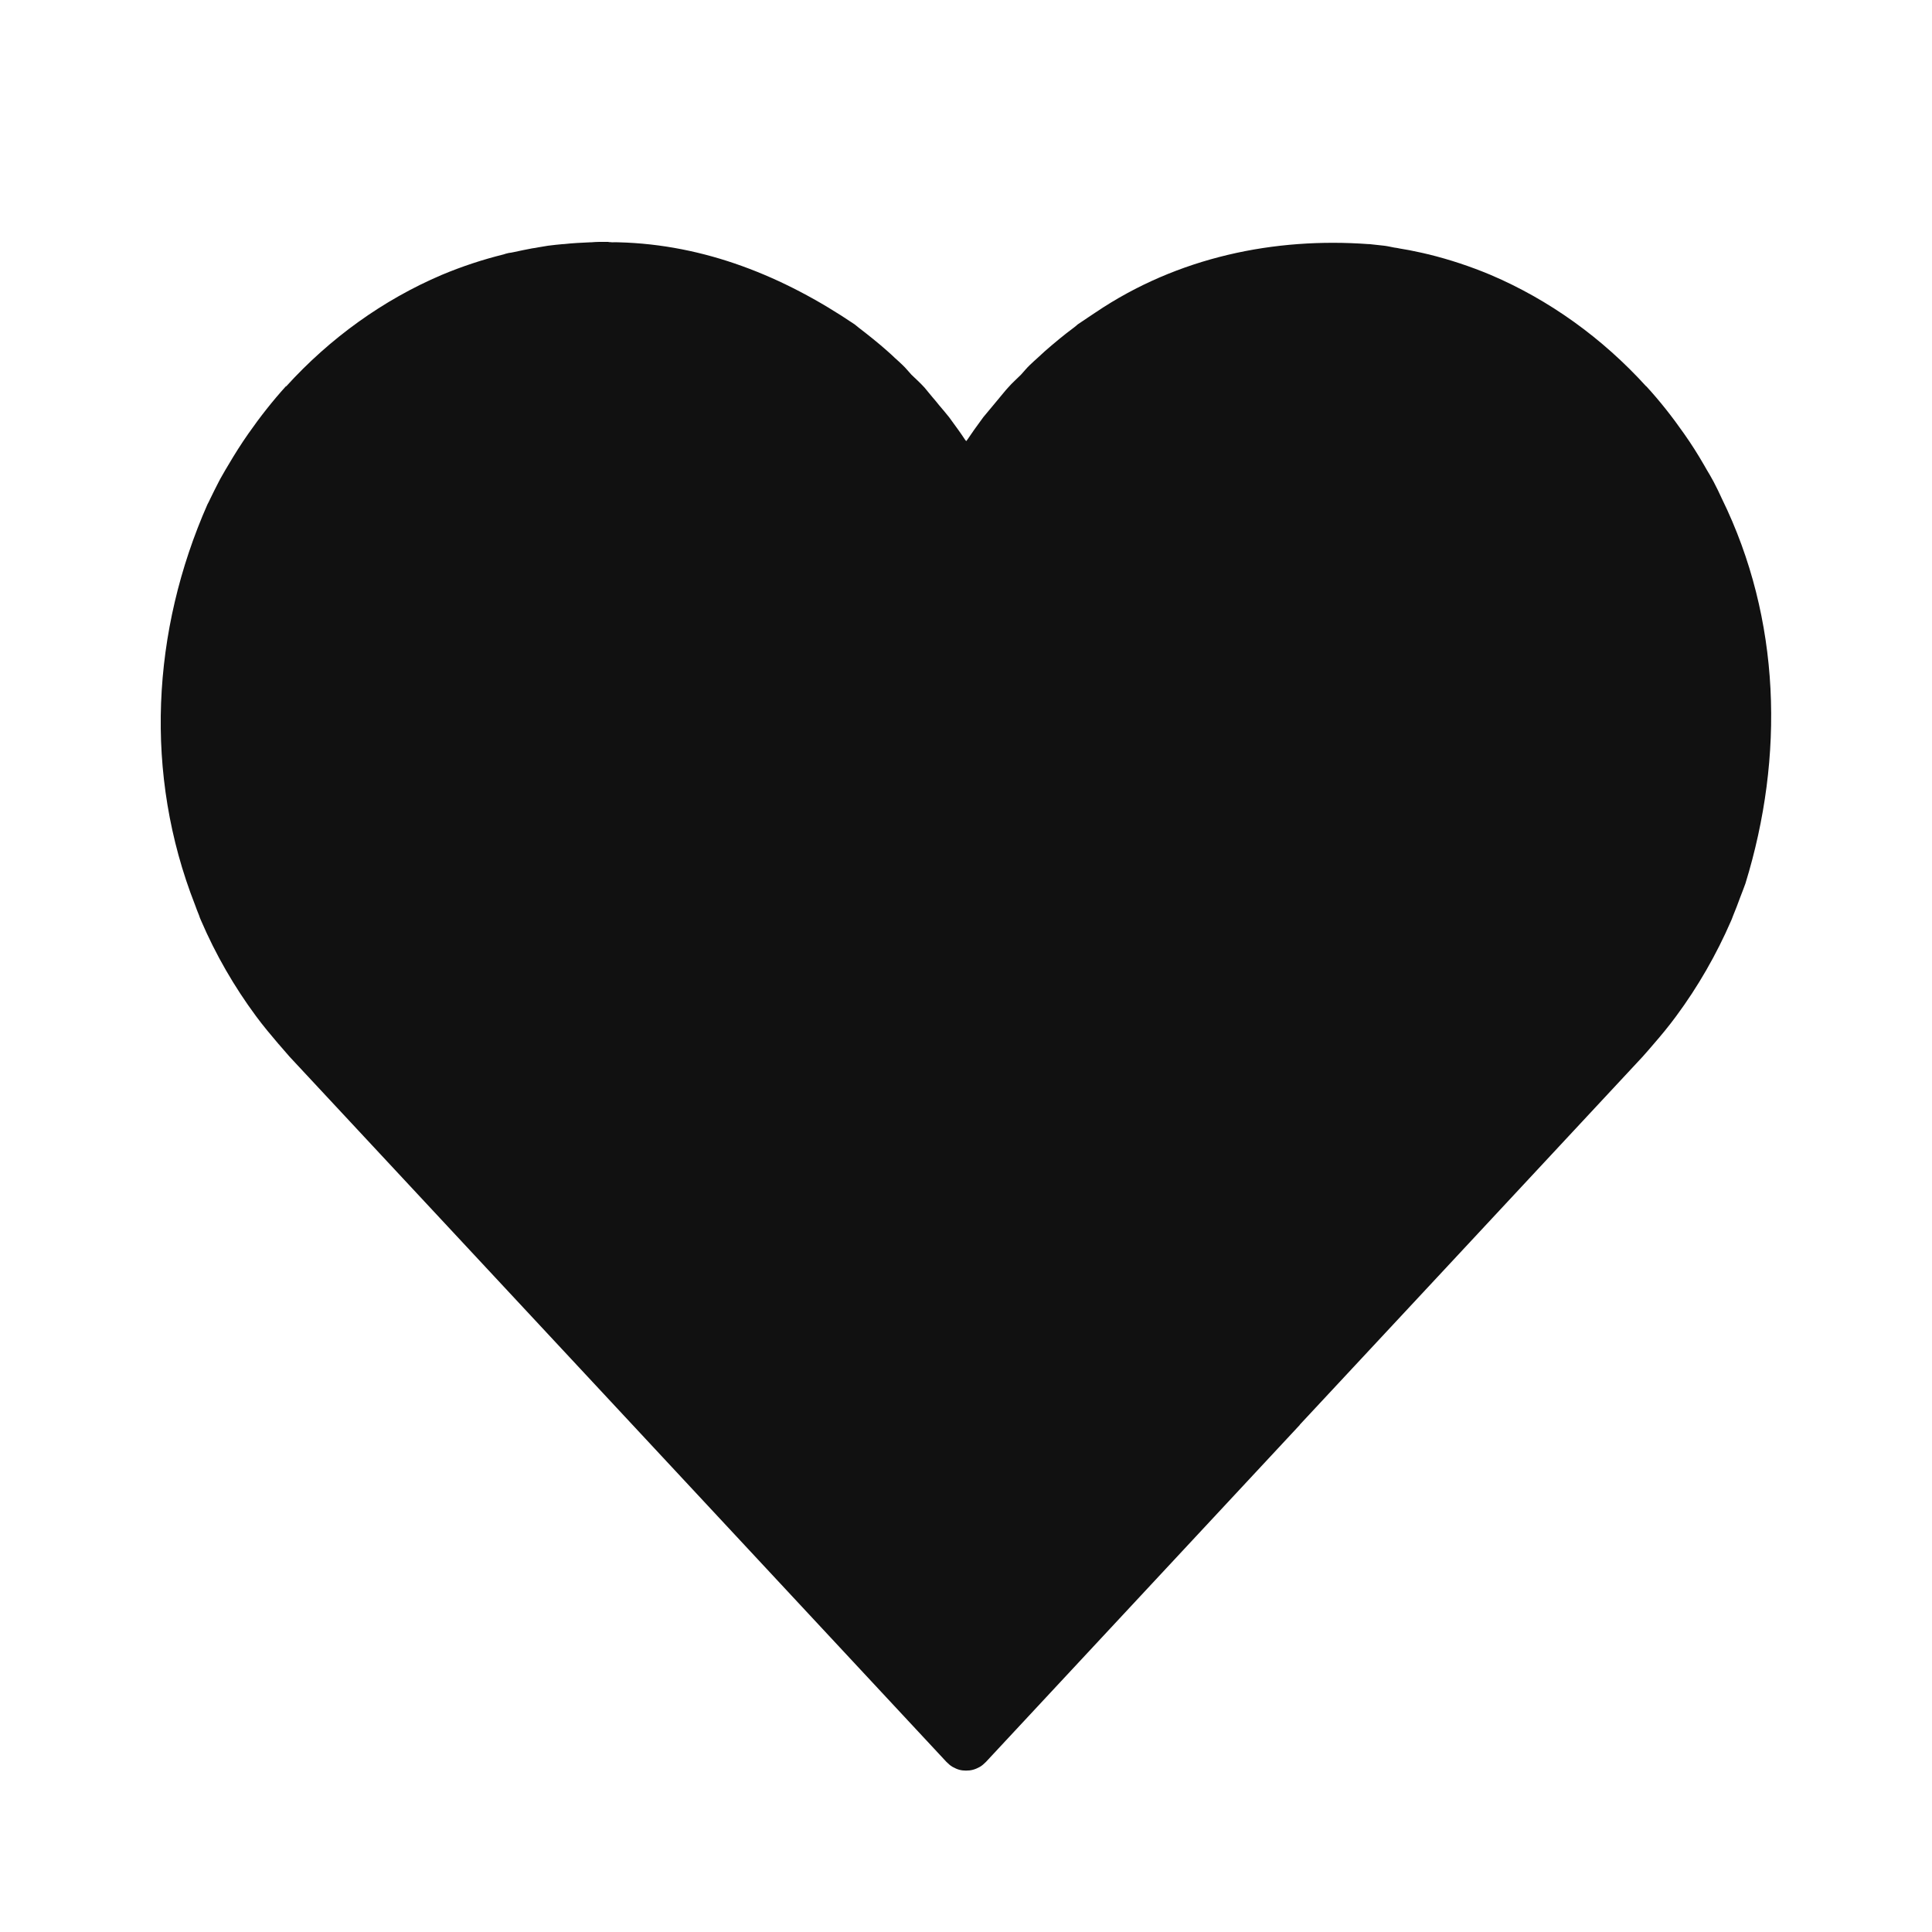 <?xml version="1.0" encoding="UTF-8" standalone="no"?>
<svg xmlns="http://www.w3.org/2000/svg" height="96" width="96" version="1.1" viewBox="0 0 96 96">
 <path fill="#111111" d="m30.24 12.02v0.01c0.06 0 0.12 0 0.17 0.01 0.11 0 0.22-0.01 0.33 0 4.27 0.11 8.18 1.68 11.73 4.08 0.07 0.05 0.14 0.12 0.21 0.17 0.48 0.37 0.96 0.75 1.42 1.16 0.12 0.11 0.25 0.22 0.37 0.34 0.13 0.12 0.26 0.23 0.38 0.35 0.16 0.15 0.29 0.32 0.44 0.48 0.22 0.21 0.44 0.41 0.65 0.64 0.13 0.15 0.25 0.31 0.38 0.46 0.12 0.14 0.23 0.27 0.34 0.41 0.17 0.2 0.34 0.4 0.5 0.6 0.15 0.21 0.3 0.41 0.45 0.62 0.12 0.16 0.22 0.32 0.33 0.48 0.02 0.03 0.05 0.06 0.07 0.09 0.02-0.03 0.05-0.06 0.07-0.09 0.11-0.16 0.22-0.32 0.33-0.48 0.15-0.21 0.3-0.41 0.45-0.62 0.16-0.2 0.34-0.4 0.5-0.6 0.11-0.14 0.23-0.27 0.34-0.41 0.13-0.15 0.25-0.31 0.39-0.46 0.2-0.23 0.43-0.43 0.64-0.64 0.15-0.16 0.28-0.33 0.44-0.48 0.12-0.12 0.25-0.23 0.38-0.35 0.12-0.11 0.25-0.23 0.37-0.34 0.47-0.41 0.95-0.81 1.45-1.18 0.06-0.04 0.12-0.1 0.18-0.15 0.17-0.12 0.35-0.23 0.52-0.35l0.36-0.24c4.1-2.77 8.93-3.74 13.57-3.4h0.05c0.24 0.03 0.49 0.05 0.73 0.08 0.17 0.02 0.33 0.06 0.49 0.09 0.1 0.01 0.19 0.03 0.29 0.05 0.32 0.05 0.63 0.11 0.94 0.18 0.08 0.02 0.16 0.03 0.23 0.05l0.17 0.04c0.03 0.01 0.06 0.01 0.09 0.02 1.05 0.26 2.08 0.6 3.08 1.02 2.91 1.24 5.55 3.14 7.73 5.54v-0.01c0.68 0.74 1.3 1.53 1.88 2.36 0.36 0.51 0.69 1.03 1 1.57l0.12 0.21c0.12 0.2 0.24 0.4 0.35 0.61 0.15 0.28 0.28 0.56 0.41 0.84 2.934 5.99 3.113 12.81 1.17 19.12-0.079 0.23-0.175 0.46-0.261 0.69-0.116 0.31-0.228 0.62-0.356 0.92-0.031 0.08-0.057 0.16-0.09 0.23-0.733 1.69-1.653 3.29-2.733 4.75-0.36 0.49-0.74 0.95-1.14 1.41-0.18 0.21-0.36 0.42-0.54 0.62l-0.01 0.01-10.17 10.92-6.85 7.35h0.01l-15.6 16.75c-0.13 0.12-0.16 0.16-0.31 0.25-0.11 0.06-0.22 0.11-0.34 0.14-0.11 0.03-0.22 0.04-0.34 0.04-0.11 0-0.22-0.01-0.33-0.04s-0.22-0.08-0.33-0.14c-0.15-0.09-0.18-0.13-0.31-0.25l-15.6-16.75-17.02-18.27c0-0.01 0-0.01-0.01-0.01-0.17-0.2-0.35-0.4-0.52-0.6l-0.01-0.02h-0.01c-0.39-0.46-0.78-0.92-1.14-1.41-1.08-1.46-2-3.05-2.73-4.75-0.04-0.08-0.07-0.17-0.1-0.26-0.07-0.17-0.14-0.35-0.2-0.52-2.55-6.5-2.15-13.62 0.62-19.9 0.05-0.09 0.1-0.19 0.14-0.28 0.14-0.28 0.27-0.56 0.42-0.84 0.1-0.2 0.22-0.39 0.33-0.59 0.05-0.08 0.1-0.17 0.15-0.25 0.31-0.53 0.64-1.05 0.99-1.55 0.58-0.83 1.2-1.62 1.87-2.36l0.01 0.01c2.18-2.4 4.82-4.3 7.73-5.54 1-0.42 2.03-0.76 3.08-1.02 0.03-0.01 0.06-0.02 0.09-0.03l0.16-0.04c0.08-0.01 0.16-0.02 0.24-0.04 0.31-0.07 0.62-0.13 0.93-0.19 0.1-0.01 0.2-0.03 0.3-0.05 0.16-0.02 0.32-0.06 0.48-0.08 0.25-0.03 0.49-0.06 0.74-0.08h0.04c0.44-0.05 0.88-0.07 1.32-0.09h0.05c0.13-0.01 0.26-0.02 0.38-0.02z"/>
</svg>
